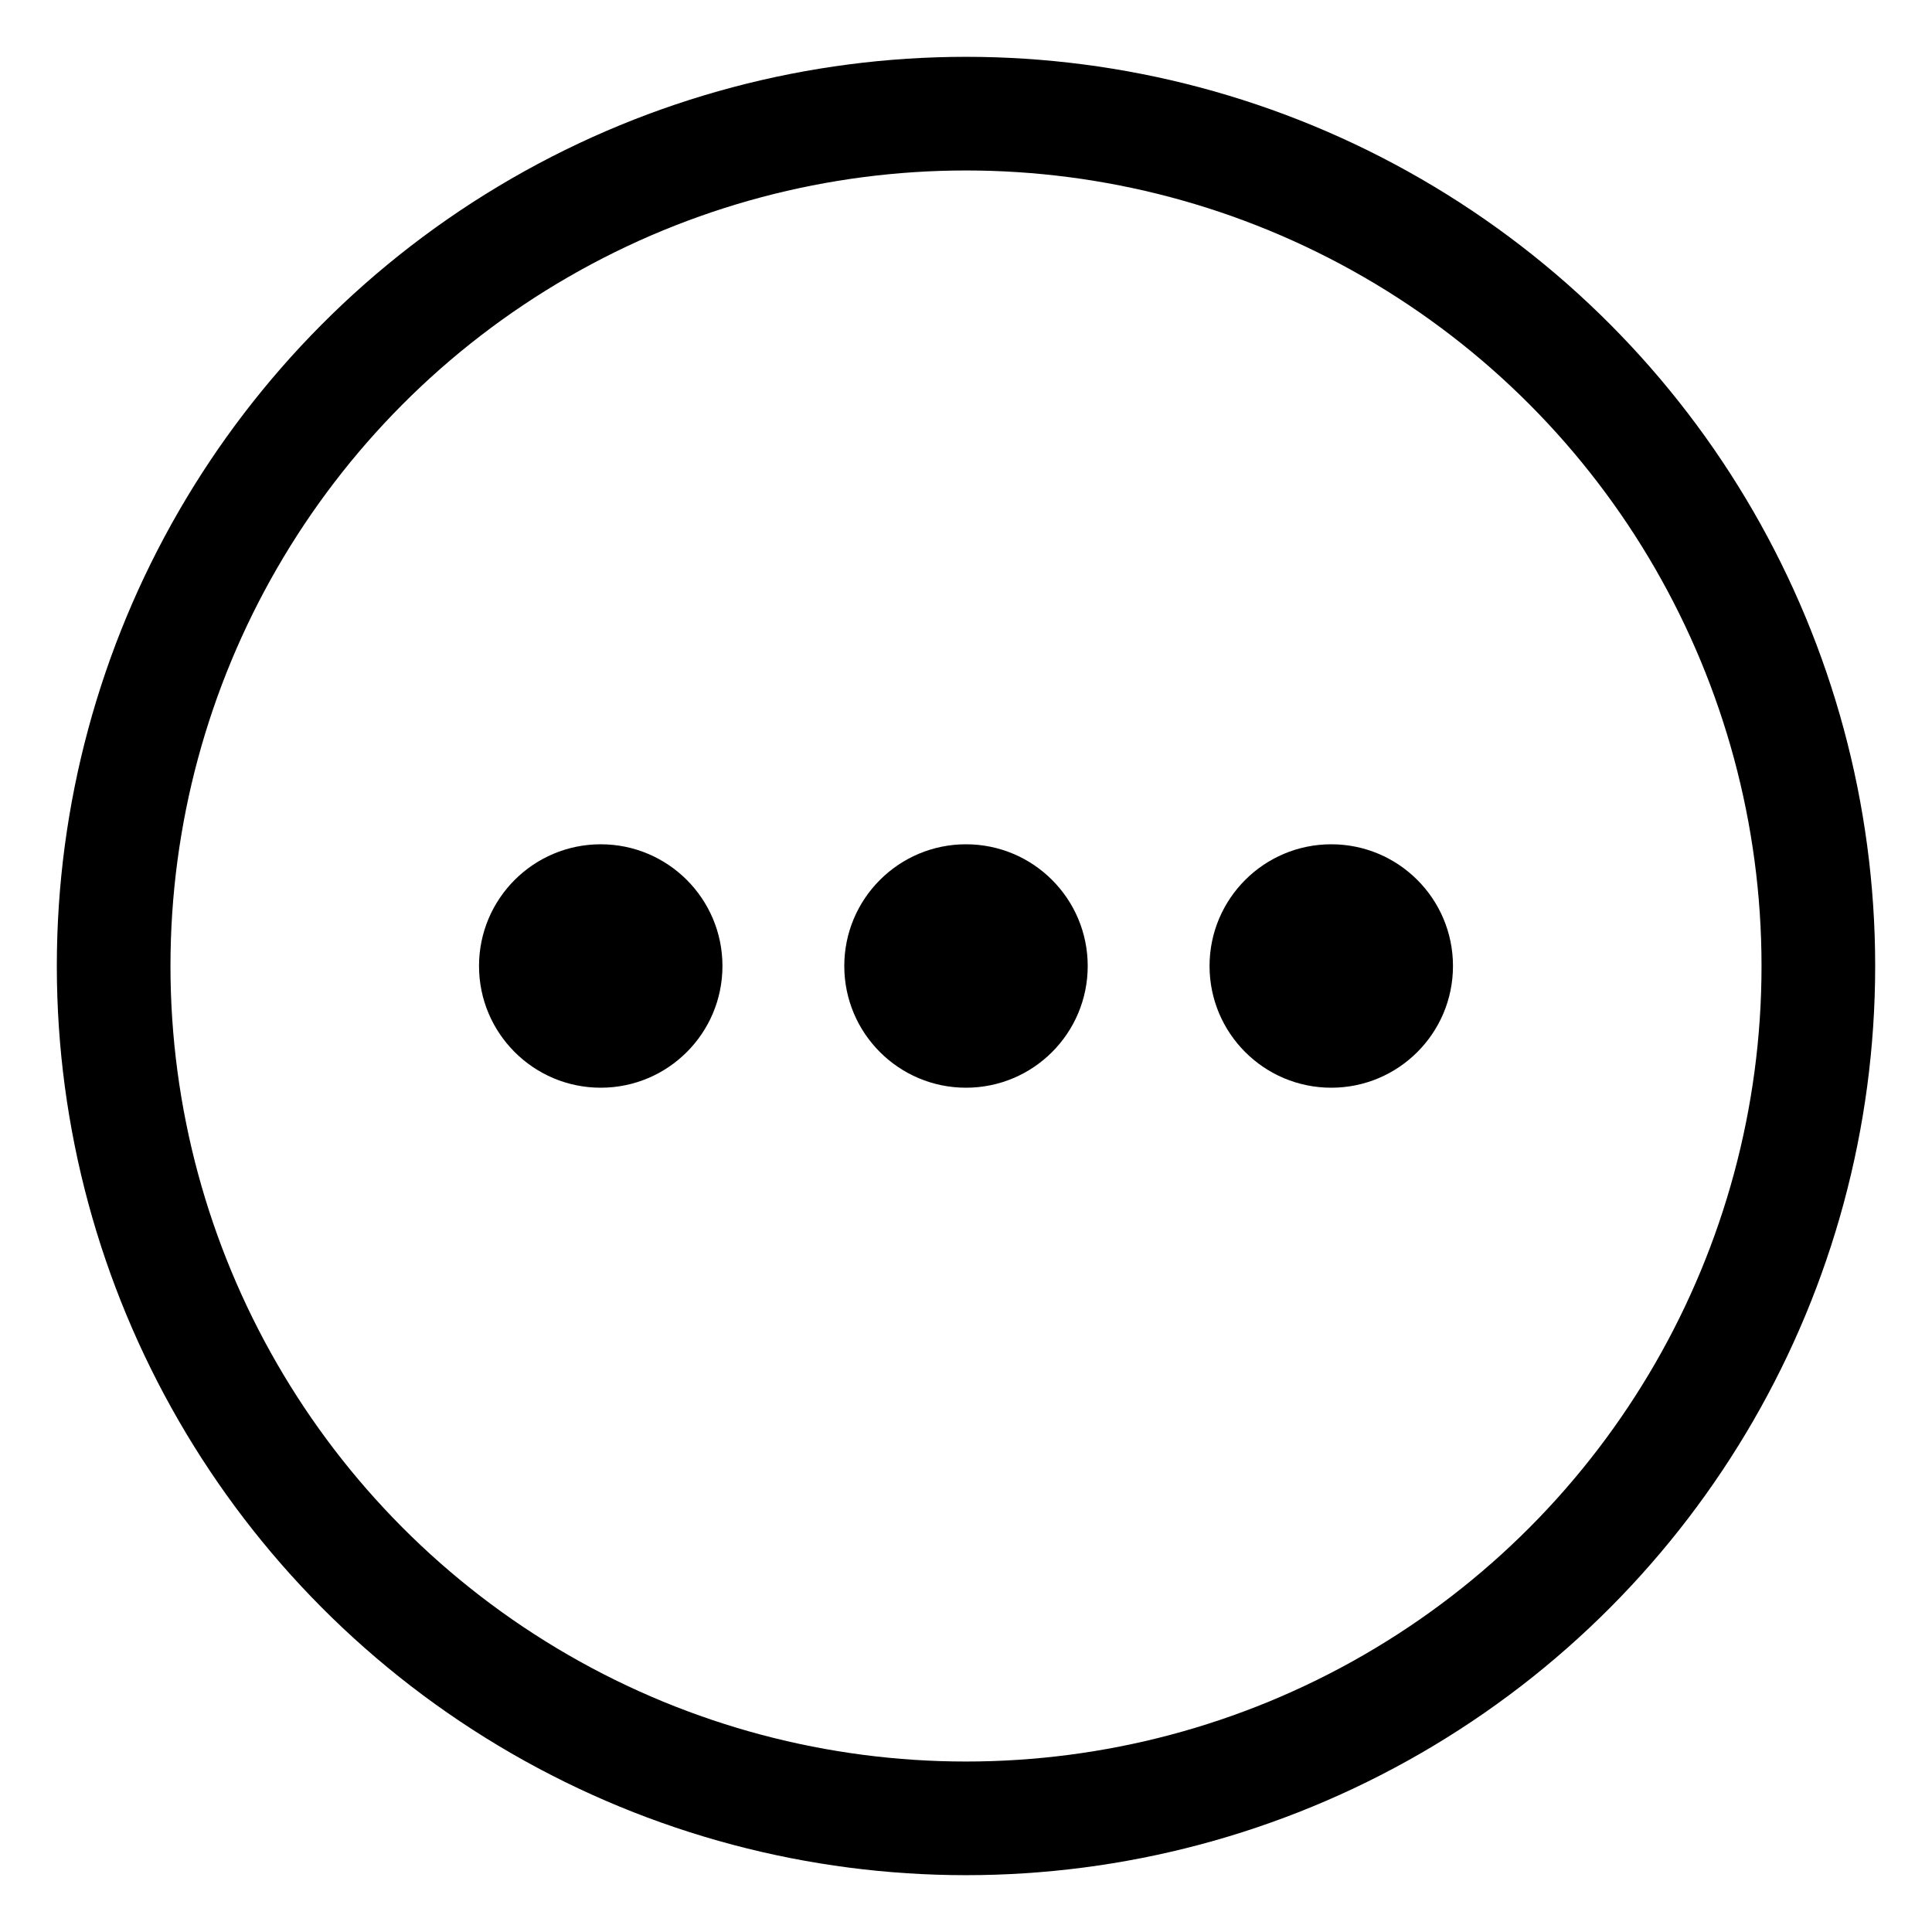 
<svg width="17px" height="17px" viewBox="0 0 17 17" version="1.1" xmlns="http://www.w3.org/2000/svg" xmlns:xlink="http://www.w3.org/1999/xlink">
    <!-- Generator: Sketch 47.1 (45422) - http://www.bohemiancoding.com/sketch -->
    <desc>Created with Sketch.</desc>
    <defs></defs>
    <g id="Editors" stroke="none" stroke-width="1" fill="none" fill-rule="evenodd">
        <g id="Effect-Node-Editors-@_@" transform="translate(-125, -156)">
            <g id="Scene-Inspector" transform="translate(29, 156)">
                <g id="Home-Scene">
                    <g id="dot-dot-dot" transform="translate(97, 1)">
                        <g id="Menu-Item">
                            <circle id="Oval-2" fill="#000000" cx="4.286" cy="7.5" r="1.071"></circle>
                            <circle id="Oval-2-Copy" fill="#000000" cx="7.5" cy="7.5" r="1.071"></circle>
                            <circle id="Oval-2-Copy-2" fill="#000000" cx="10.714" cy="7.5" r="1.071"></circle>
                            <circle id="Oval-2-Copy-3" stroke="#000000" cx="7.5" cy="7.5" r="7.5"></circle>
                        </g>
                    </g>
                </g>
            </g>
        </g>
    </g>
</svg>